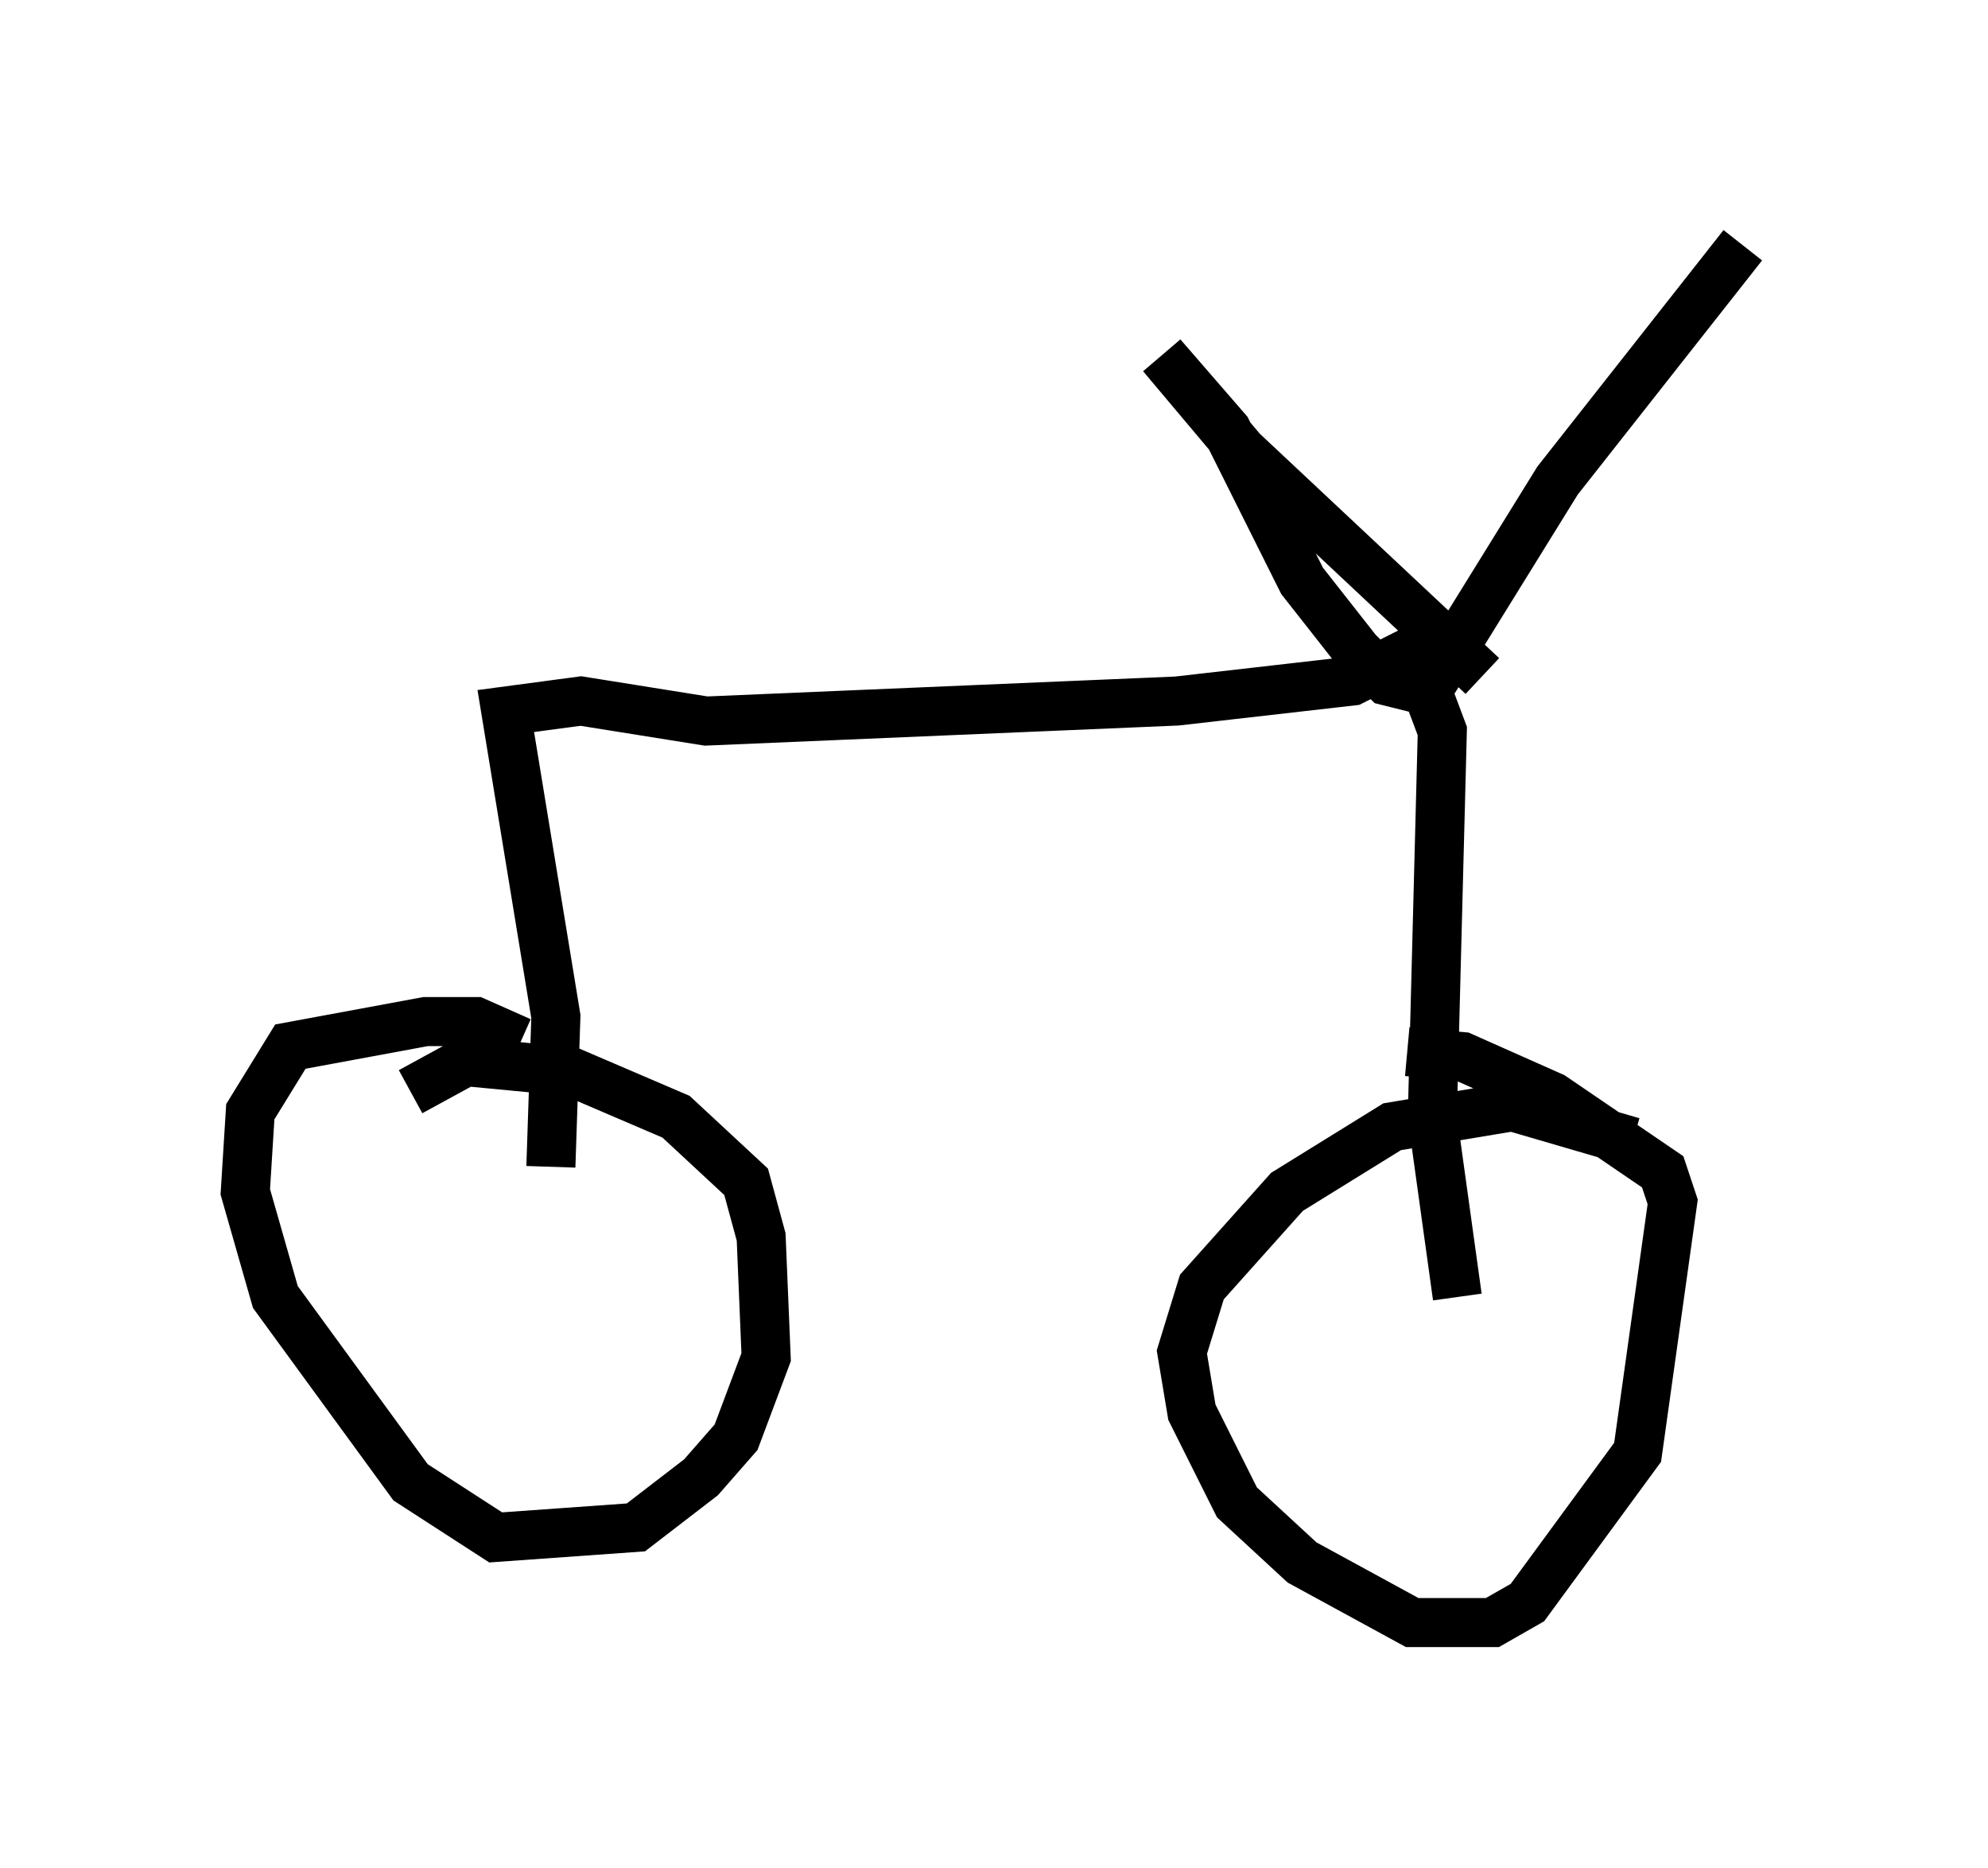 <?xml version="1.0" encoding="utf-8" ?>
<svg baseProfile="full" height="38.073" version="1.1" width="40.523" xmlns="http://www.w3.org/2000/svg" xmlns:ev="http://www.w3.org/2001/xml-events" xmlns:xlink="http://www.w3.org/1999/xlink"><defs /><rect fill="white" height="38.073" width="40.523" x="0" y="0" /><path d="M11.125, 22.354 m-0.51, -1.123 l-0.919, -0.408 -1.021, 0.0 l-2.756, 0.51 -0.817, 1.327 l-0.102, 1.633 0.613, 2.144 l2.756, 3.777 1.735, 1.123 l2.858, -0.204 1.327, -1.021 l0.715, -0.817 0.613, -1.633 l-0.102, -2.45 -0.306, -1.123 l-1.429, -1.327 -2.144, -0.919 l-2.144, -0.204 -1.123, 0.613 m24.909, 1.021 l-2.45, -0.715 -2.45, 0.408 l-2.144, 1.327 -1.735, 1.94 l-0.408, 1.327 0.204, 1.225 l0.919, 1.838 1.327, 1.225 l2.246, 1.225 1.633, 0.0 l0.715, -0.408 2.246, -3.063 l0.715, -5.104 -0.204, -0.613 l-2.246, -1.531 -1.838, -0.817 l-1.123, -0.102 m-17.456, 2.348 l0.102, -3.063 -1.021, -6.227 l1.531, -0.204 2.552, 0.408 l9.596, -0.408 3.573, -0.408 l1.225, -0.613 0.613, 1.633 l-0.204, 7.861 0.51, 3.675 m0.51, -12.658 l-4.9, -4.594 -1.633, -1.94 l1.327, 1.531 1.531, 3.063 l1.123, 1.429 0.613, 0.613 l0.817, 0.204 2.654, -4.288 l3.777, -4.798 " fill="none" stroke="black" stroke-width="1" /></svg>
